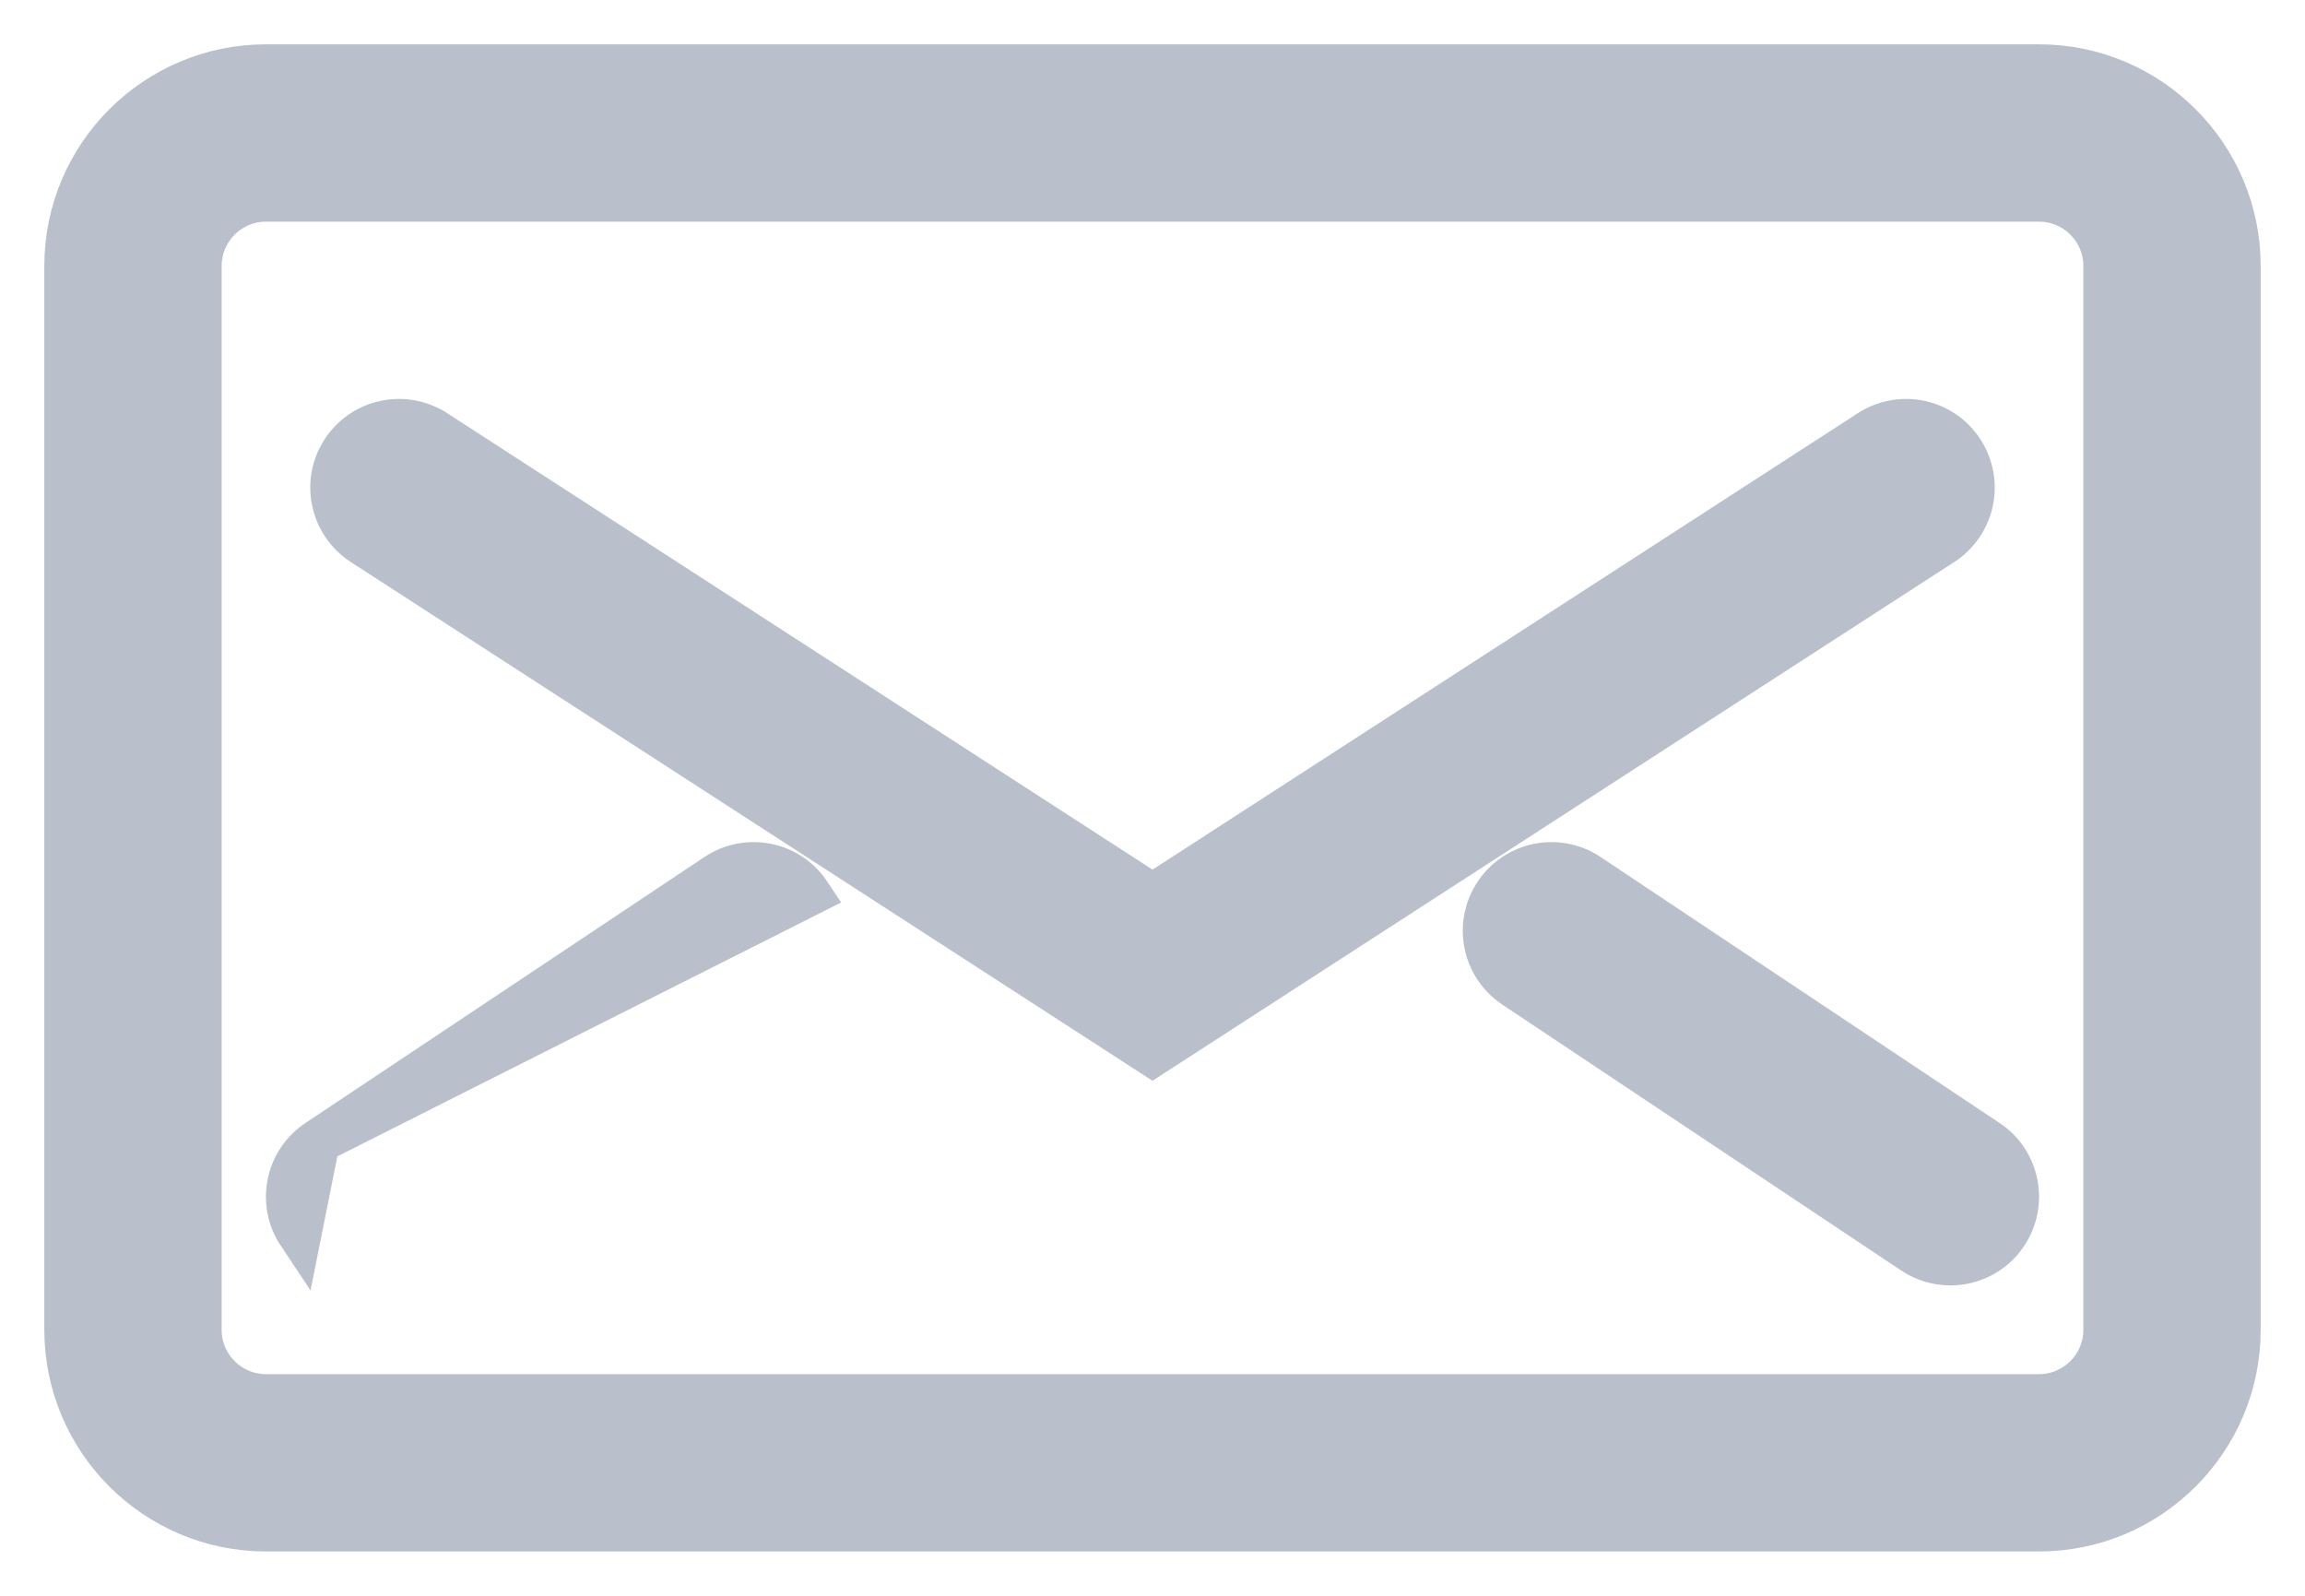 <svg width="26" height="18" viewBox="0 0 26 18" fill="none" xmlns="http://www.w3.org/2000/svg">
<path d="M3 17.25H23C24.241 17.25 25.25 16.241 25.25 15V3C25.25 1.759 24.241 0.75 23 0.75H3C1.759 0.75 0.75 1.759 0.75 3V15C0.75 16.241 1.759 17.25 3 17.25ZM2.25 3C2.25 2.587 2.587 2.25 3 2.25H23C23.413 2.25 23.75 2.587 23.75 3V15C23.75 15.413 23.413 15.75 23 15.75H3C2.587 15.75 2.25 15.413 2.25 15V3Z" fill="#B9BFCB" stroke="#B9BFCB" stroke-width="0.5"/>
<path d="M12.864 11.805L13 11.893L13.136 11.805L21.907 6.13L21.908 6.13C22.255 5.904 22.355 5.441 22.13 5.093C21.905 4.744 21.441 4.646 21.093 4.87L21.093 4.87L13 10.107L4.908 4.87L4.907 4.87C4.56 4.646 4.095 4.744 3.87 5.093C3.645 5.441 3.745 5.904 4.093 6.13L4.093 6.13L12.864 11.805Z" fill="#B9BFCB" stroke="#B9BFCB" stroke-width="0.5"/>
<path d="M3.584 12.875L3.584 12.875L8.084 9.875C8.084 9.875 8.084 9.875 8.084 9.875C8.429 9.645 8.895 9.738 9.124 10.083L3.584 12.875ZM3.584 12.875C3.239 13.105 3.146 13.57 3.376 13.915L3.584 12.875Z" fill="#B9BFCB" stroke="#B9BFCB" stroke-width="0.5"/>
<path d="M16.876 10.083C16.646 10.428 16.739 10.893 17.084 11.123L17.084 11.123L21.584 14.123L21.585 14.124C21.712 14.208 21.856 14.249 22 14.249C22.241 14.249 22.48 14.133 22.624 13.915C22.854 13.57 22.761 13.105 22.417 12.875L22.416 12.875L17.916 9.875L17.916 9.875C17.571 9.645 17.106 9.738 16.876 10.083ZM16.876 10.083C16.876 10.083 16.876 10.083 16.876 10.083L17.084 10.222L16.876 10.083C16.876 10.083 16.876 10.083 16.876 10.083Z" fill="#B9BFCB" stroke="#B9BFCB" stroke-width="0.5"/>
</svg>
